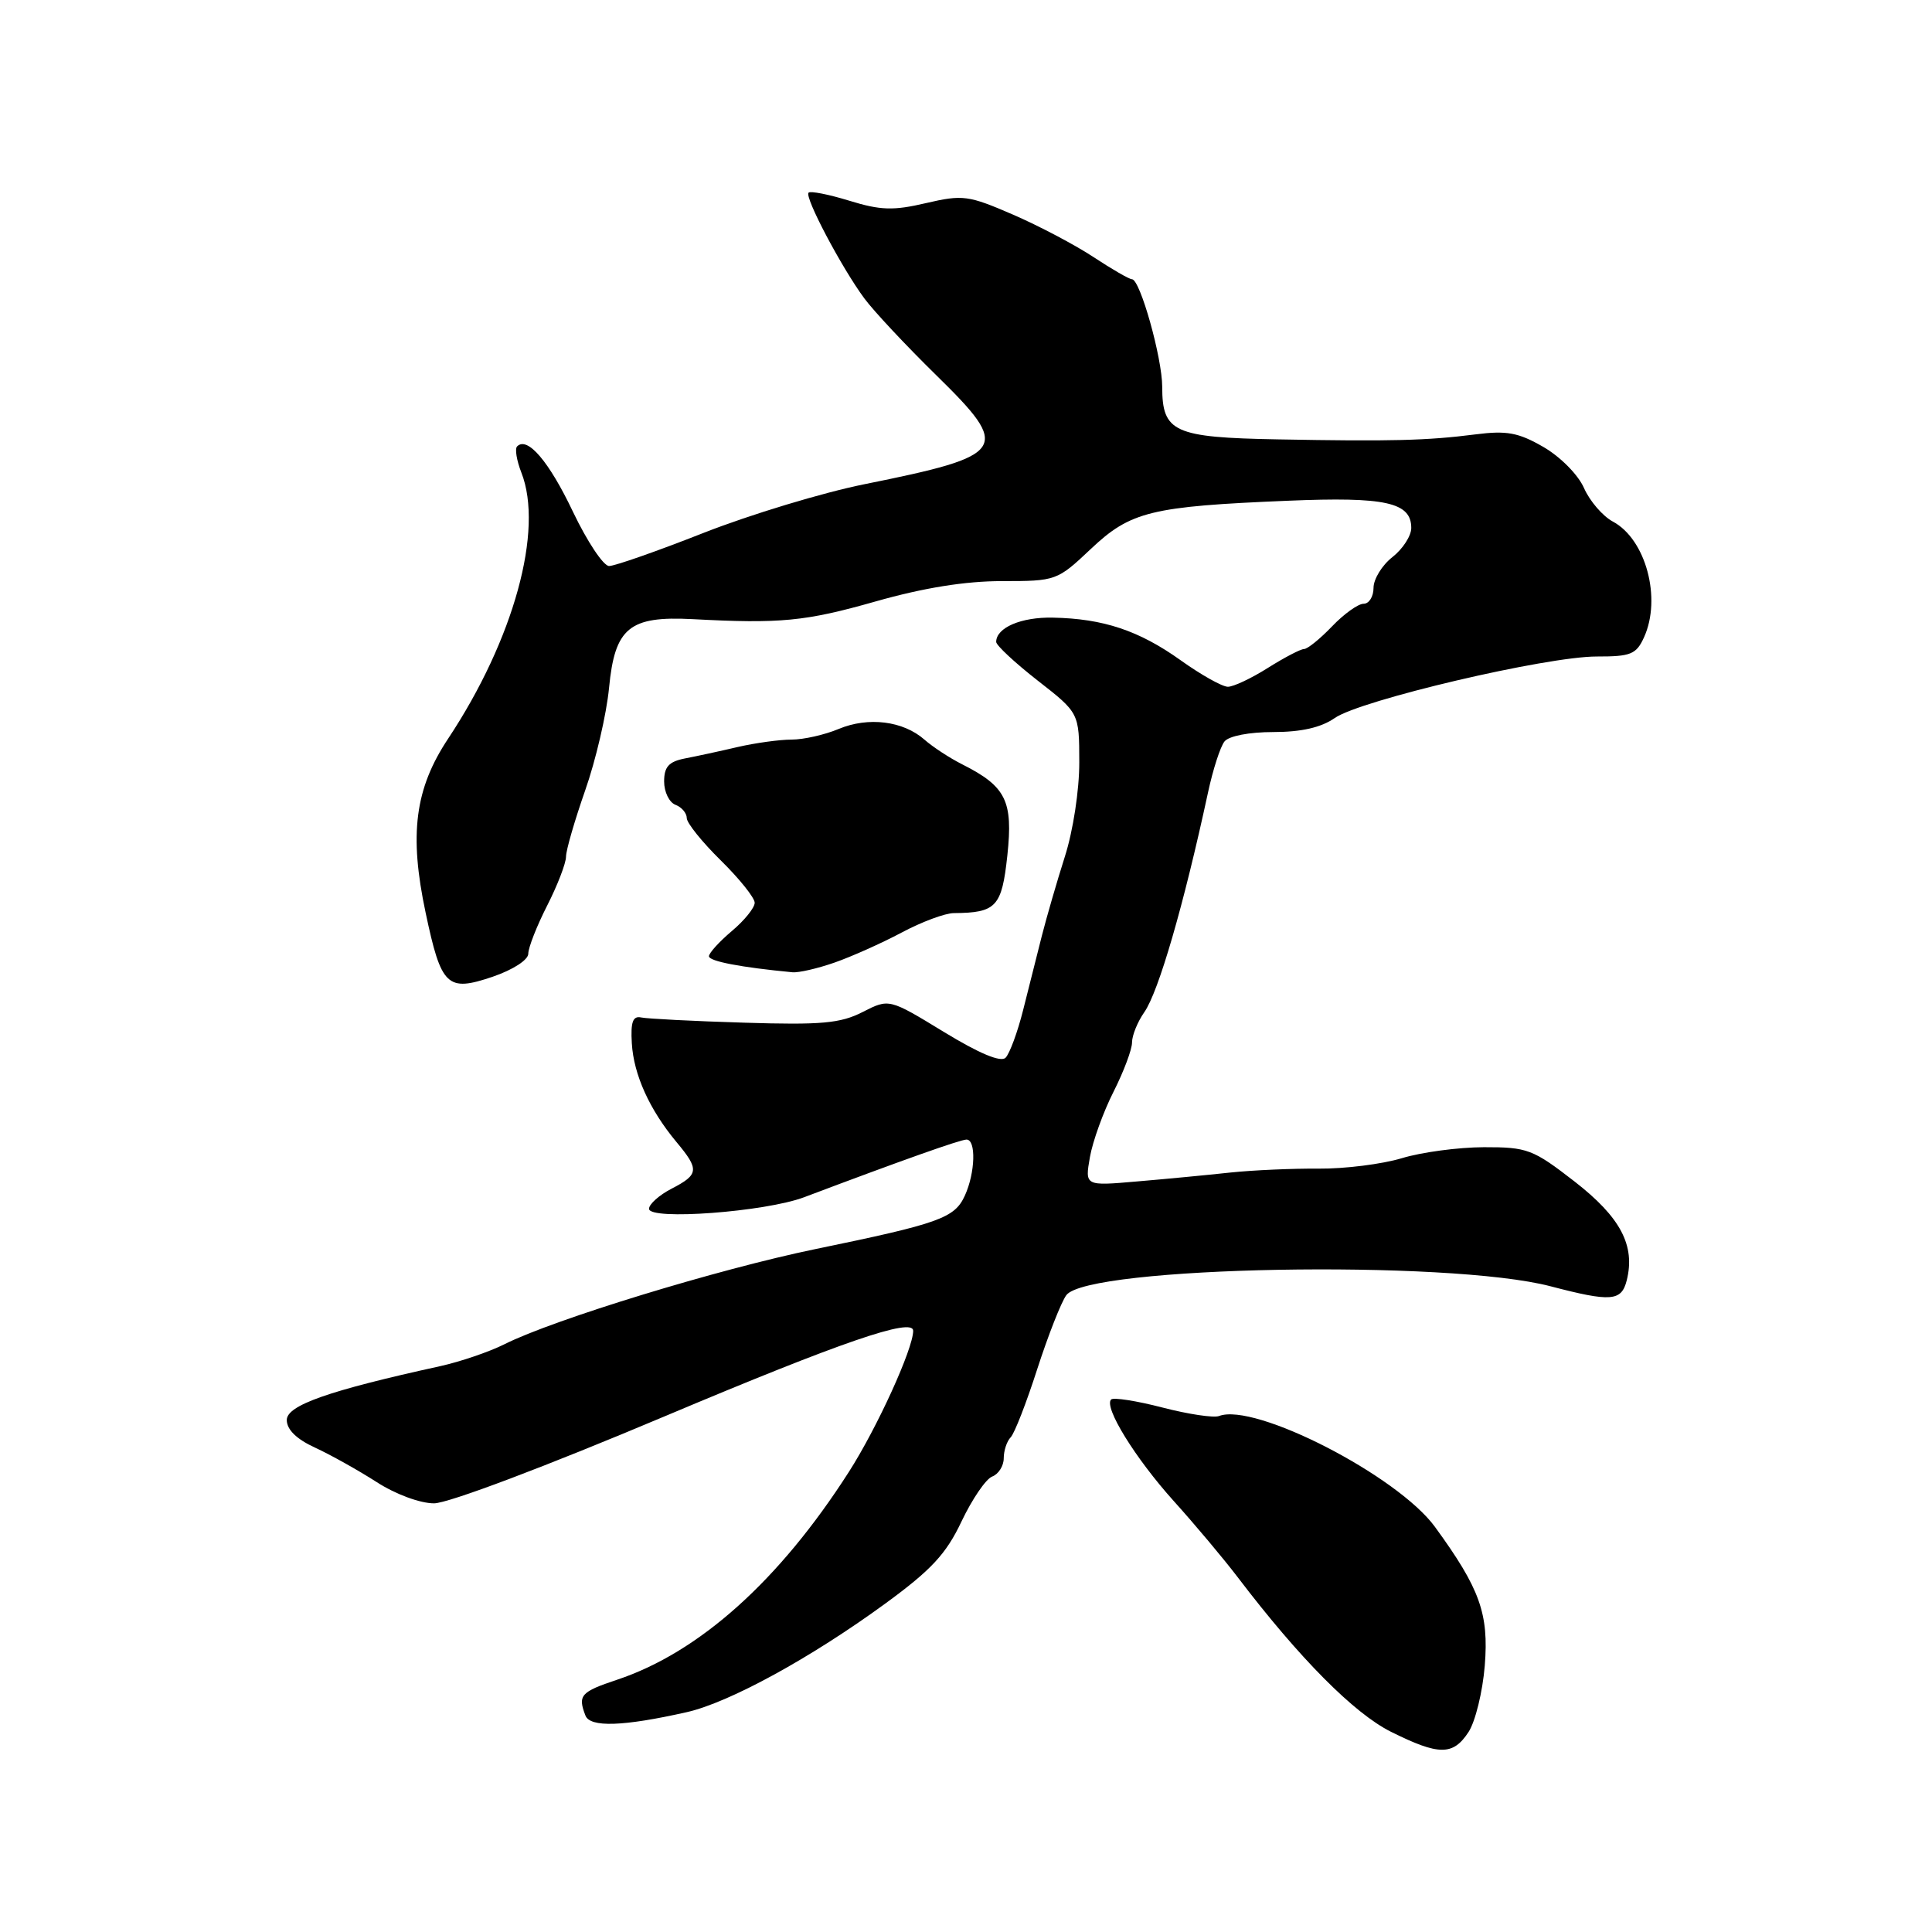 <?xml version="1.0" encoding="UTF-8" standalone="no"?>
<!DOCTYPE svg PUBLIC "-//W3C//DTD SVG 1.1//EN" "http://www.w3.org/Graphics/SVG/1.1/DTD/svg11.dtd" >
<svg xmlns="http://www.w3.org/2000/svg" xmlns:xlink="http://www.w3.org/1999/xlink" version="1.1" viewBox="0 0 256 256">
 <g >
 <path fill="currentColor"
d=" M 194.59 229.50 C 195.49 228.12 196.46 224.16 196.74 220.70 C 197.29 213.81 196.10 210.50 190.14 202.32 C 185.19 195.54 166.26 185.81 161.53 187.63 C 160.83 187.90 157.44 187.39 154.01 186.50 C 150.58 185.61 147.53 185.14 147.23 185.44 C 146.23 186.44 150.42 193.22 155.54 198.91 C 158.31 201.98 162.13 206.53 164.01 209.00 C 172.20 219.76 179.41 227.02 184.31 229.47 C 190.68 232.64 192.53 232.64 194.59 229.50 Z  M 91.00 226.87 C 96.63 225.60 107.45 219.68 117.32 212.47 C 123.41 208.02 125.37 205.91 127.41 201.59 C 128.81 198.65 130.63 195.97 131.47 195.65 C 132.31 195.33 133.00 194.24 133.00 193.23 C 133.00 192.22 133.41 190.97 133.92 190.45 C 134.43 189.93 136.01 185.86 137.44 181.41 C 138.88 176.96 140.61 172.55 141.29 171.62 C 144.11 167.77 191.90 166.89 205.46 170.44 C 213.48 172.54 214.85 172.43 215.55 169.66 C 216.71 165.03 214.73 161.29 208.63 156.55 C 203.12 152.28 202.39 152.00 196.63 152.01 C 193.26 152.02 188.36 152.67 185.74 153.47 C 183.12 154.26 178.17 154.88 174.74 154.85 C 171.31 154.82 166.03 155.05 163.00 155.37 C 159.97 155.70 154.41 156.23 150.63 156.55 C 143.75 157.15 143.75 157.15 144.42 153.32 C 144.79 151.22 146.20 147.32 147.55 144.66 C 148.90 141.99 150.00 139.06 150.00 138.13 C 150.00 137.20 150.73 135.40 151.62 134.13 C 153.52 131.42 156.85 119.94 160.07 105.00 C 160.72 101.97 161.70 98.94 162.25 98.25 C 162.83 97.52 165.54 97.00 168.72 97.00 C 172.43 97.00 175.05 96.40 176.85 95.15 C 180.24 92.77 204.92 86.98 211.59 86.99 C 216.08 87.00 216.82 86.70 217.84 84.45 C 220.19 79.29 218.09 71.45 213.71 69.11 C 212.38 68.40 210.65 66.40 209.89 64.67 C 209.11 62.90 206.75 60.52 204.50 59.22 C 201.19 57.31 199.64 57.03 195.50 57.56 C 189.10 58.38 184.33 58.50 169.32 58.22 C 155.55 57.97 154.00 57.27 154.00 51.27 C 154.00 47.43 151.07 37.00 149.99 37.00 C 149.63 37.00 147.35 35.68 144.92 34.08 C 142.49 32.47 137.67 29.93 134.21 28.43 C 128.32 25.88 127.58 25.78 122.71 26.91 C 118.37 27.93 116.67 27.87 112.55 26.60 C 109.82 25.76 107.39 25.28 107.14 25.53 C 106.57 26.10 111.50 35.44 114.53 39.54 C 115.77 41.22 120.05 45.79 124.04 49.70 C 134.07 59.53 133.54 60.33 114.50 64.17 C 109.00 65.28 99.45 68.17 93.28 70.59 C 87.12 73.02 81.46 75.00 80.71 75.00 C 79.96 75.00 77.81 71.77 75.92 67.81 C 72.74 61.12 69.88 57.78 68.52 59.15 C 68.20 59.46 68.46 61.02 69.08 62.61 C 72.08 70.22 68.08 84.75 59.39 97.86 C 54.97 104.51 54.19 110.55 56.40 120.95 C 58.47 130.73 59.25 131.47 65.29 129.42 C 67.98 128.50 70.00 127.19 70.00 126.37 C 70.00 125.58 71.12 122.71 72.50 120.00 C 73.88 117.29 75.00 114.37 75.00 113.51 C 75.00 112.66 76.15 108.71 77.54 104.73 C 78.94 100.75 80.36 94.65 80.70 91.17 C 81.46 83.18 83.38 81.60 91.77 82.04 C 103.42 82.66 106.71 82.34 116.00 79.70 C 122.37 77.89 127.89 77.00 132.76 77.00 C 139.93 77.00 140.08 76.95 144.53 72.75 C 149.81 67.76 152.52 67.10 170.67 66.35 C 183.59 65.81 187.00 66.56 187.00 69.96 C 187.00 71.00 185.88 72.74 184.50 73.82 C 183.12 74.90 182.00 76.74 182.00 77.89 C 182.00 79.05 181.41 80.00 180.69 80.00 C 179.96 80.00 178.08 81.35 176.50 83.00 C 174.92 84.65 173.25 86.00 172.79 86.00 C 172.34 86.00 170.18 87.13 168.00 88.50 C 165.82 89.88 163.44 91.00 162.70 91.00 C 161.96 91.00 159.14 89.42 156.43 87.48 C 150.92 83.55 146.19 81.97 139.51 81.84 C 135.31 81.75 132.00 83.17 132.00 85.06 C 132.00 85.51 134.48 87.82 137.50 90.18 C 143.00 94.47 143.00 94.47 143.01 100.99 C 143.02 104.68 142.19 110.10 141.10 113.50 C 140.05 116.80 138.68 121.53 138.05 124.00 C 137.43 126.47 136.31 130.90 135.57 133.84 C 134.83 136.78 133.78 139.62 133.24 140.16 C 132.61 140.79 129.74 139.59 125.04 136.72 C 117.81 132.31 117.81 132.31 114.30 134.10 C 111.36 135.60 108.84 135.83 98.61 135.51 C 91.90 135.31 85.76 134.99 84.96 134.82 C 83.86 134.58 83.55 135.41 83.72 138.24 C 83.96 142.39 86.07 147.05 89.64 151.33 C 92.68 154.97 92.62 155.63 89.00 157.50 C 87.35 158.35 86.00 159.56 86.00 160.17 C 86.00 161.73 101.41 160.58 106.55 158.64 C 119.53 153.74 127.26 151.00 128.07 151.00 C 129.36 151.00 129.23 155.40 127.85 158.42 C 126.49 161.41 124.49 162.12 108.00 165.52 C 95.20 168.16 73.38 174.83 66.84 178.12 C 64.82 179.13 61.00 180.43 58.34 181.02 C 43.52 184.27 38.00 186.21 38.00 188.16 C 38.00 189.43 39.30 190.70 41.75 191.82 C 43.81 192.77 47.47 194.82 49.89 196.37 C 52.39 197.99 55.66 199.20 57.51 199.20 C 59.38 199.20 72.29 194.33 88.24 187.60 C 111.47 177.81 121.00 174.53 121.00 176.34 C 121.00 178.71 116.22 189.20 112.47 195.05 C 103.26 209.44 92.65 218.95 81.75 222.58 C 76.95 224.18 76.54 224.64 77.57 227.31 C 78.18 228.92 82.57 228.77 91.00 226.87 Z  M 110.57 127.55 C 112.81 126.77 116.82 124.98 119.47 123.57 C 122.13 122.15 125.24 120.99 126.40 120.99 C 132.01 120.95 132.75 120.16 133.48 113.34 C 134.25 106.12 133.31 104.21 127.50 101.28 C 125.85 100.45 123.60 98.98 122.50 98.01 C 119.67 95.52 115.06 94.95 111.13 96.59 C 109.27 97.37 106.47 98.00 104.89 98.00 C 103.32 98.00 100.11 98.44 97.76 98.98 C 95.42 99.53 92.26 100.21 90.75 100.50 C 88.62 100.92 88.00 101.61 88.00 103.55 C 88.00 104.93 88.67 106.32 89.50 106.64 C 90.33 106.95 91.00 107.75 91.00 108.40 C 91.00 109.05 93.03 111.57 95.50 114.00 C 97.97 116.43 100.00 118.96 100.00 119.62 C 100.00 120.28 98.64 121.97 96.97 123.37 C 95.30 124.78 93.94 126.28 93.94 126.71 C 93.95 127.37 98.15 128.18 105.00 128.83 C 105.83 128.91 108.33 128.33 110.57 127.55 Z "/>
</g>
</svg>